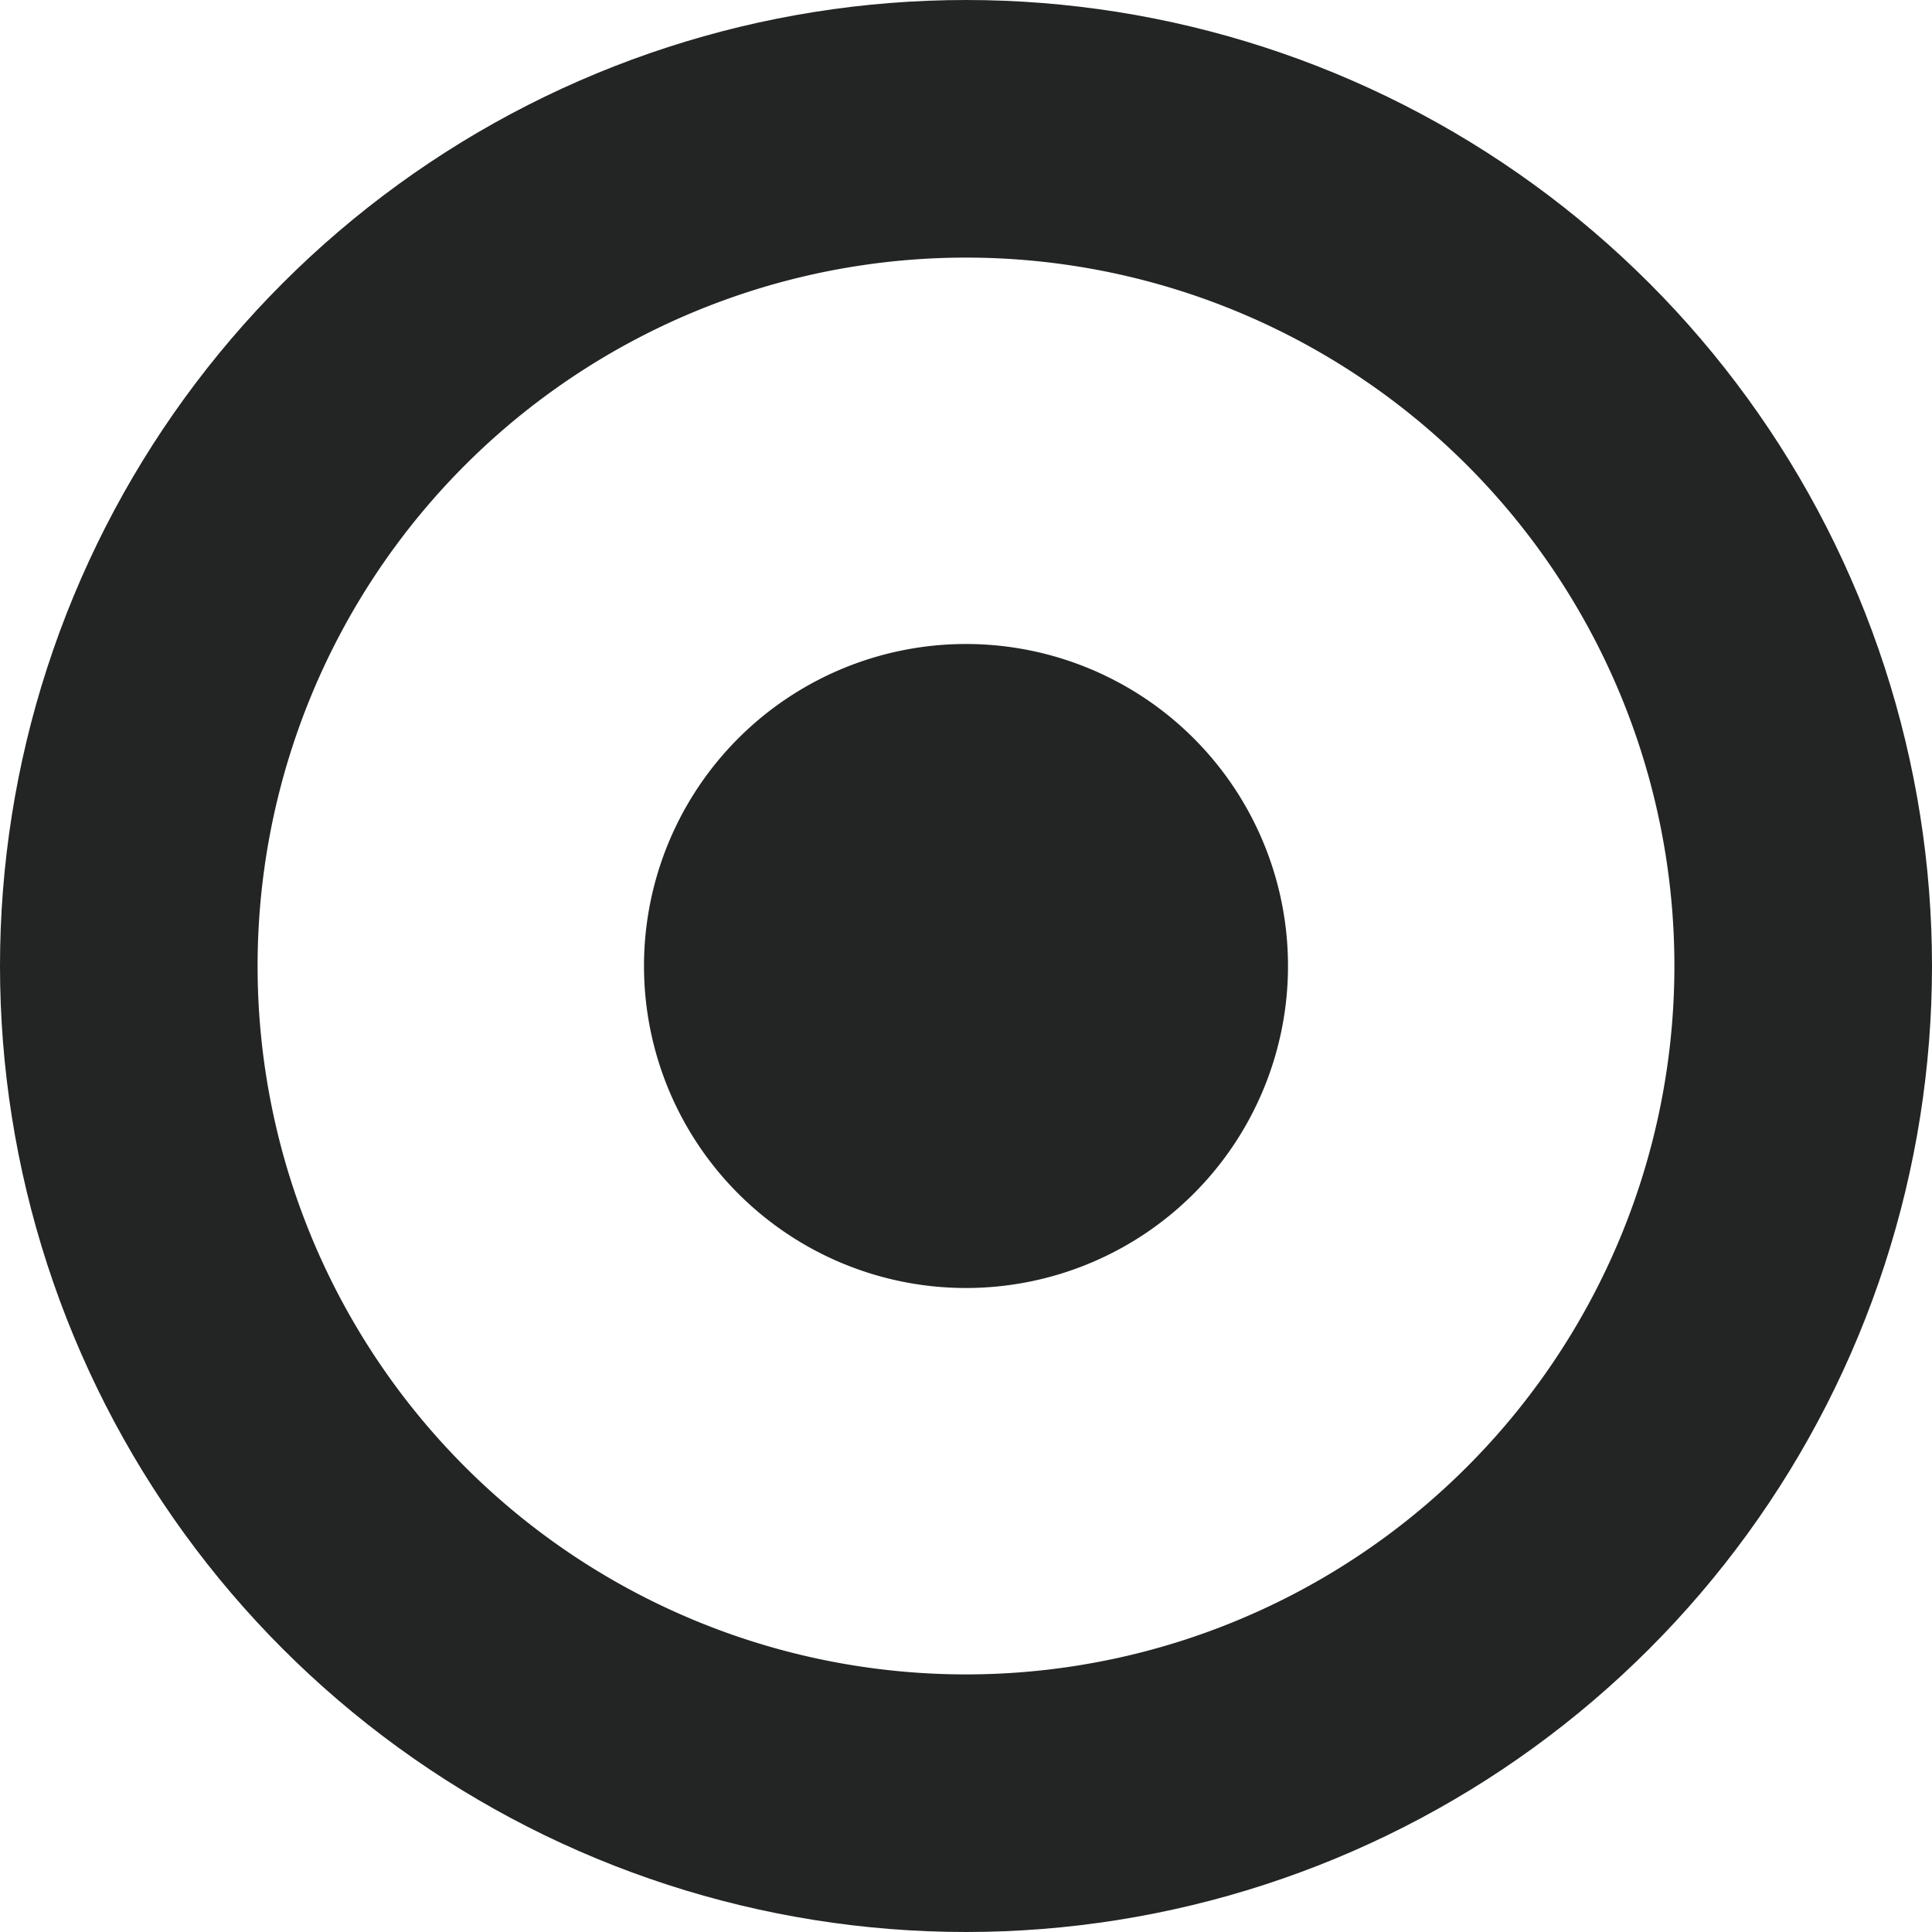 <svg xmlns="http://www.w3.org/2000/svg" xmlns:xlink="http://www.w3.org/1999/xlink" width="15" height="15" viewBox="0 0 15 15"><defs><path id="xq12a" d="M737.5 2135a7.5 7.5 0 1 1 0 15 7.5 7.5 0 0 1 0-15z"/><path id="xq12c" d="M737.5 2140a2.5 2.5 0 1 1 0 5 2.5 2.5 0 0 1 0-5z"/><clipPath id="xq12b"><use fill="#fff" xlink:href="#xq12a"/></clipPath></defs><g><g transform="translate(-730 -2135)"><use fill="#fff" fill-opacity="0" stroke="#232525" stroke-miterlimit="50" stroke-width="4" clip-path="url(&quot;#xq12b&quot;)" xlink:href="#xq12a"/></g><g transform="translate(-730 -2135)"><use fill="#232525" xlink:href="#xq12c"/></g></g></svg>